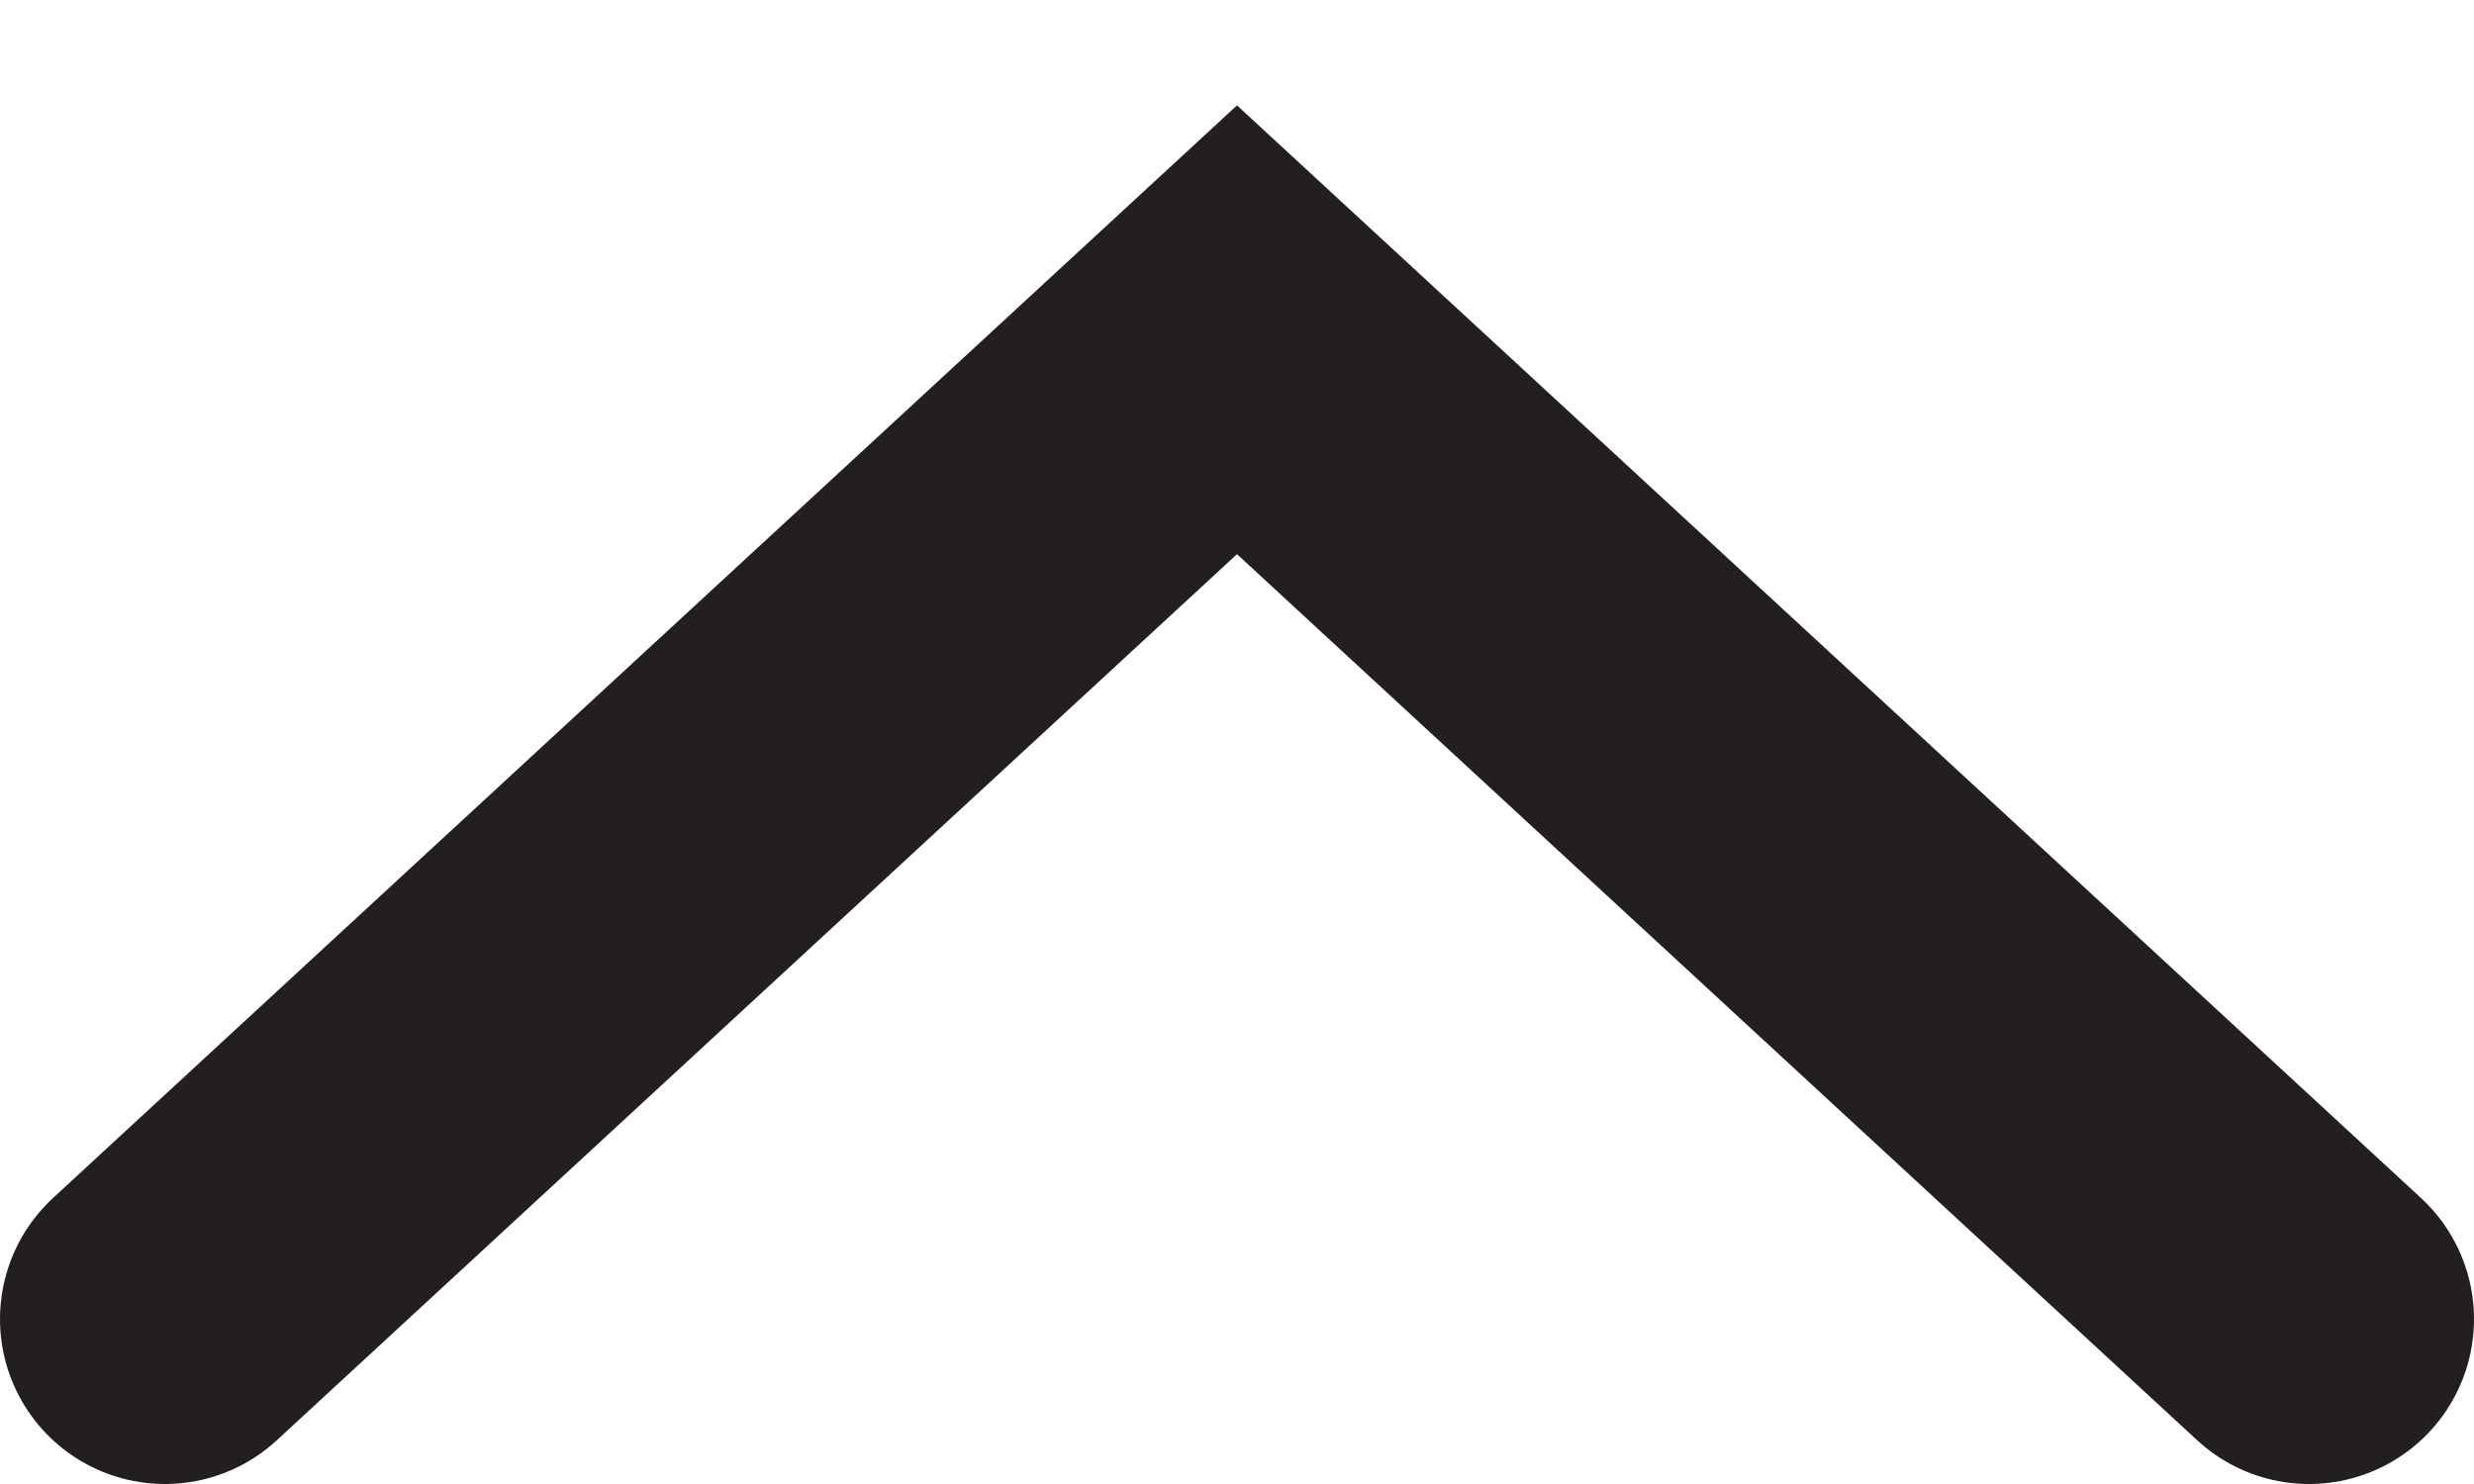 <?xml version="1.0" encoding="UTF-8"?>
<svg width="15px" height="9px" viewBox="0 0 15 9" version="1.1" xmlns="http://www.w3.org/2000/svg" xmlns:xlink="http://www.w3.org/1999/xlink">
    <!-- Generator: Sketch 47.1 (45422) - http://www.bohemiancoding.com/sketch -->
    <title>Artboard 11</title>
    <desc>Created with Sketch.</desc>
    <defs></defs>
    <g id="Home-Header/Footer/Mega-Menu" stroke="none" stroke-width="1" fill="none" fill-rule="evenodd" stroke-linecap="round">
        <g id="Artboard-11" stroke-width="2" stroke="#231F20">
            <polyline id="arrow-up-black" transform="translate(7.5, 5) scale(1, -1) translate(-7.5, -5) " points="1 2 7.5 8 14 2"></polyline>
        </g>
    </g>
</svg>